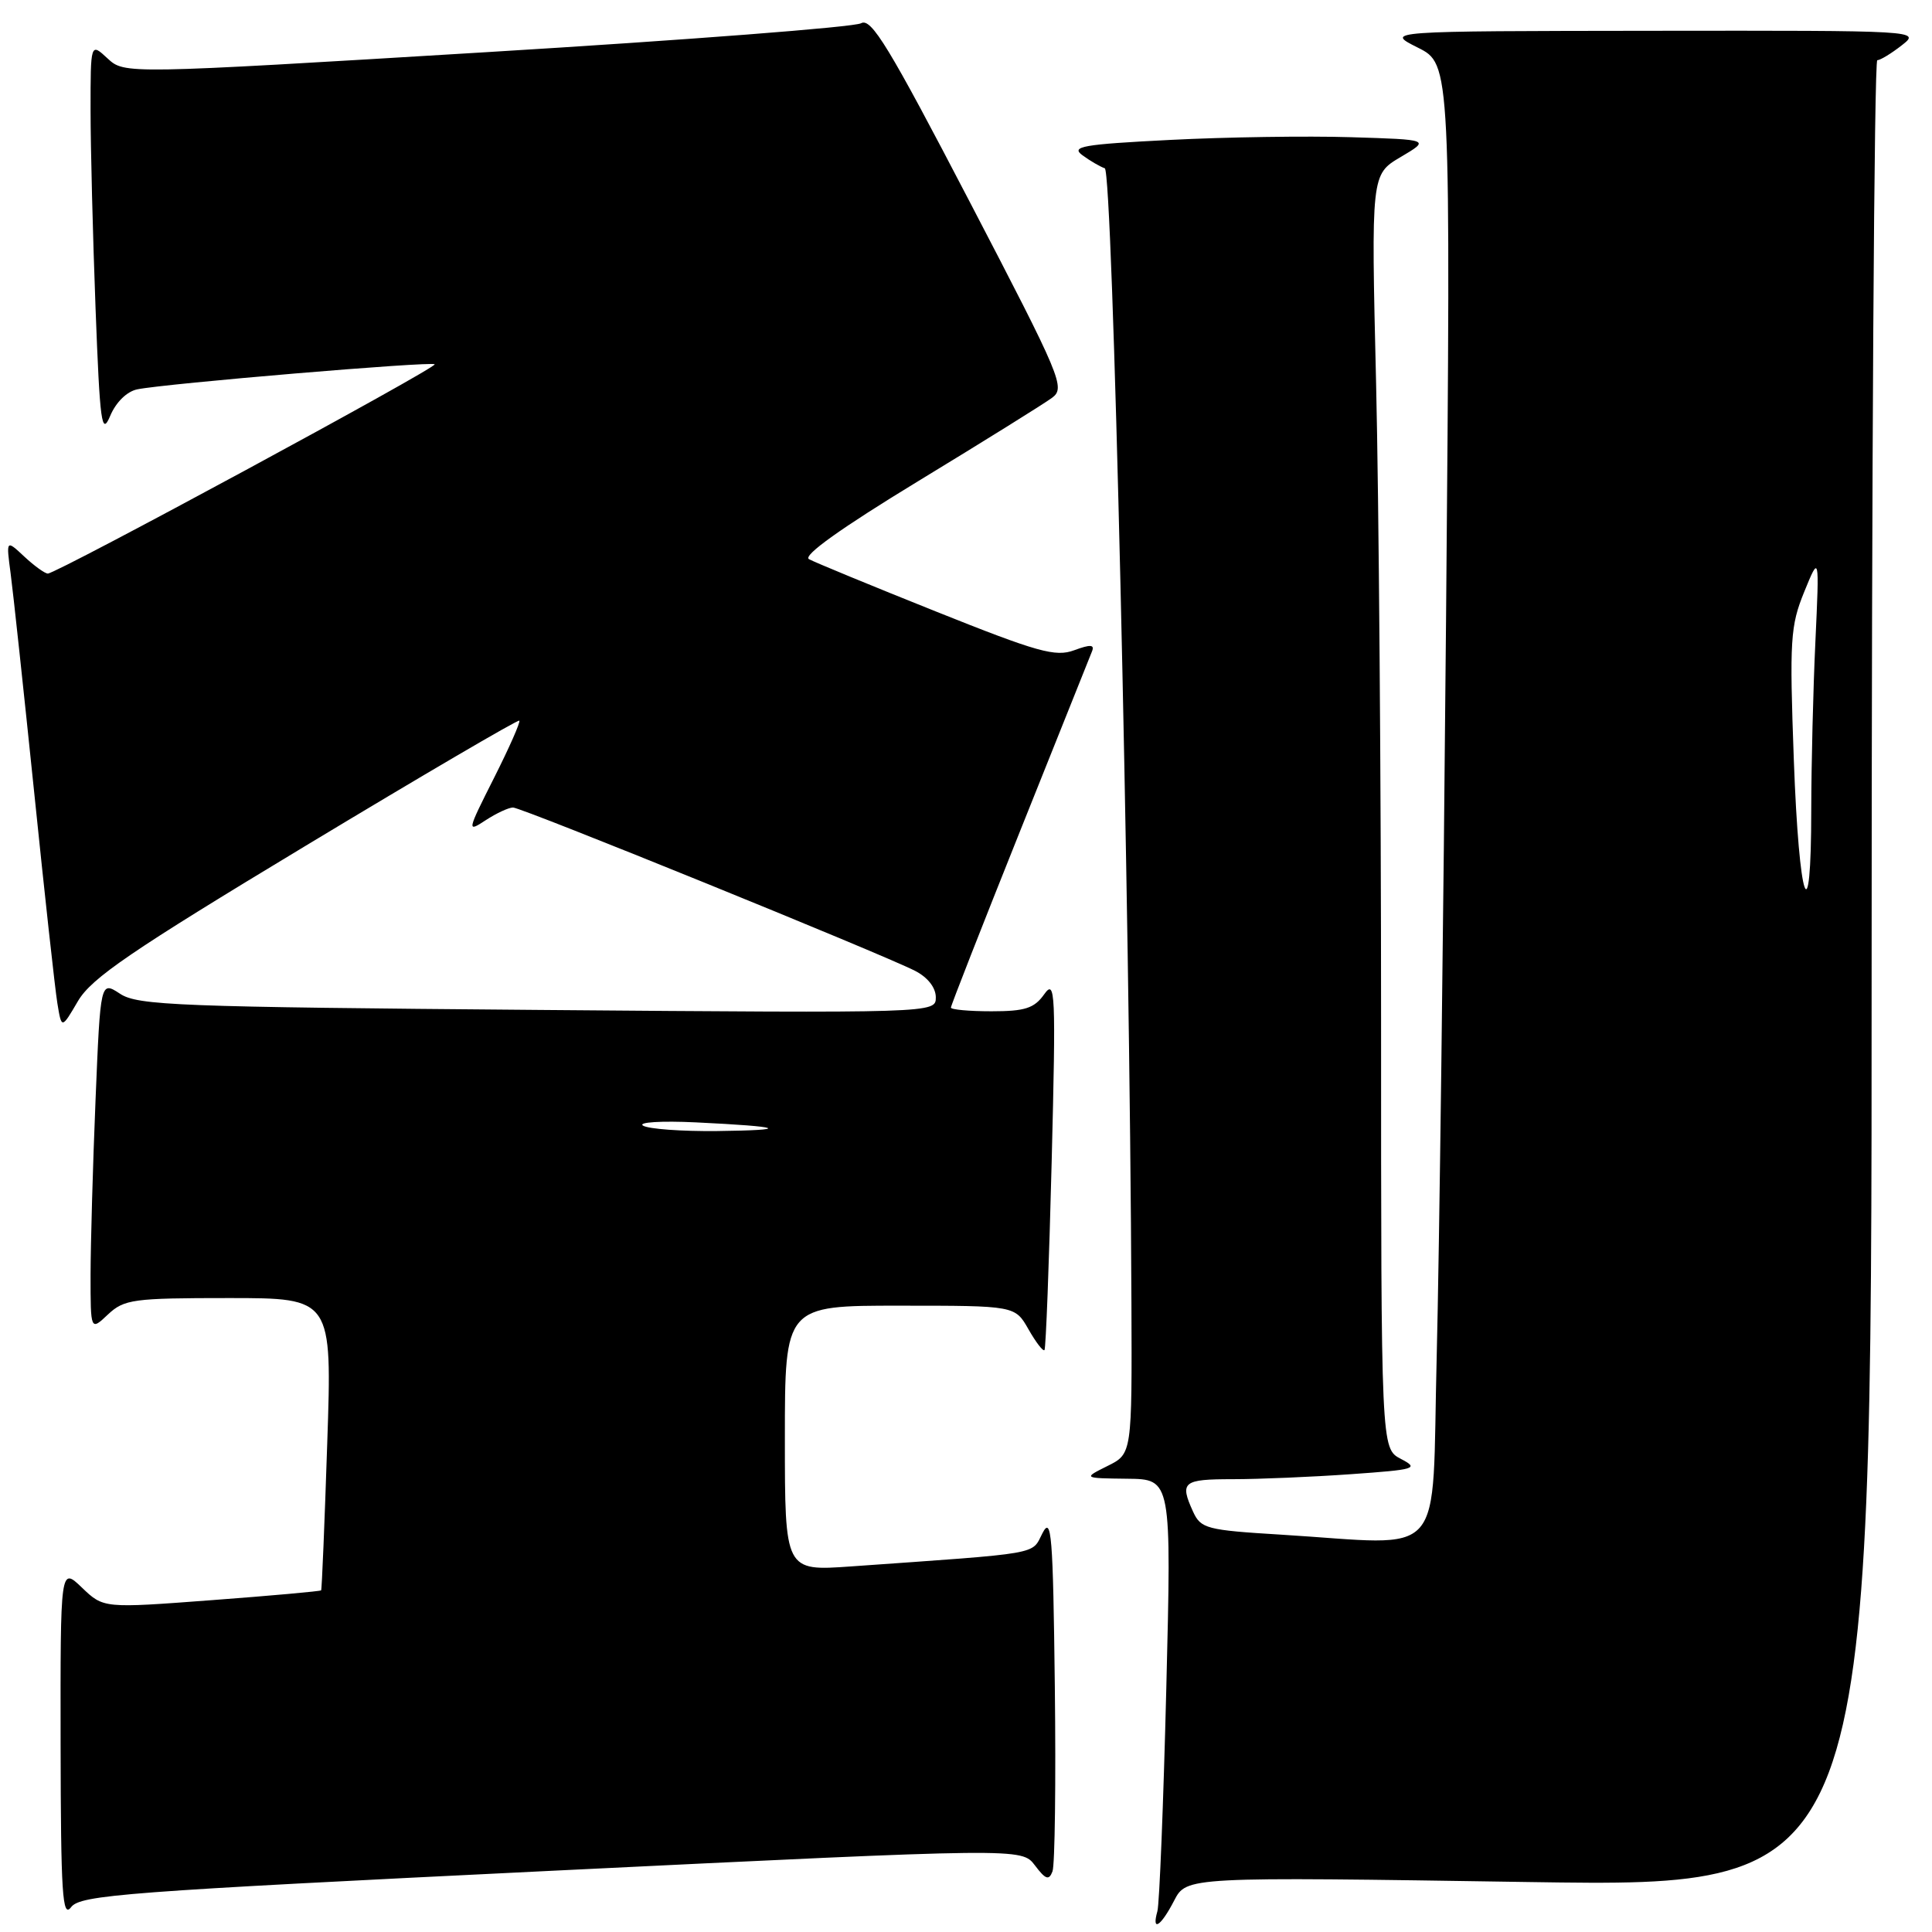 <?xml version="1.0" encoding="UTF-8" standalone="no"?>
<!DOCTYPE svg PUBLIC "-//W3C//DTD SVG 1.1//EN" "http://www.w3.org/Graphics/SVG/1.1/DTD/svg11.dtd" >
<svg xmlns="http://www.w3.org/2000/svg" xmlns:xlink="http://www.w3.org/1999/xlink" version="1.1" viewBox="0 0 256 256">
 <g >
 <path fill="currentColor"
d=" M 155.58 251.84 C 157.22 248.68 157.22 248.68 202.61 249.38 C 248.00 250.07 248.00 250.07 248.00 129.03 C 248.00 62.47 248.34 7.99 248.75 7.98 C 249.16 7.97 250.62 7.08 252.00 6.00 C 254.49 4.05 254.41 4.04 219.00 4.08 C 183.50 4.12 183.50 4.12 187.87 6.31 C 192.24 8.50 192.24 8.50 191.61 82.00 C 191.26 122.42 190.71 166.41 190.37 179.75 C 189.67 207.35 191.98 204.71 169.75 203.35 C 159.87 202.75 159.12 202.55 158.09 200.31 C 156.29 196.36 156.73 196.00 163.35 196.00 C 166.84 196.00 173.87 195.70 178.97 195.34 C 187.62 194.73 188.07 194.59 185.62 193.31 C 183.00 191.94 183.00 191.94 183.00 135.22 C 183.00 104.02 182.70 66.04 182.34 50.81 C 181.68 23.12 181.68 23.12 185.59 20.81 C 189.50 18.50 189.50 18.50 179.00 18.18 C 173.22 18.00 162.45 18.16 155.04 18.54 C 143.40 19.13 141.84 19.41 143.44 20.58 C 144.45 21.32 145.78 22.09 146.39 22.30 C 147.44 22.65 149.70 118.77 149.92 172.57 C 150.00 192.64 150.00 192.64 146.75 194.25 C 143.50 195.87 143.50 195.87 149.36 195.94 C 155.23 196.00 155.23 196.00 154.54 223.75 C 154.16 239.01 153.63 252.29 153.36 253.25 C 152.57 256.06 153.81 255.27 155.58 251.84 Z  M 73.08 247.89 C 135.38 244.86 135.38 244.86 137.13 247.17 C 138.55 249.05 138.99 249.20 139.46 247.97 C 139.78 247.14 139.92 236.12 139.77 223.48 C 139.53 203.30 139.33 200.82 138.13 203.16 C 136.64 206.05 138.32 205.75 112.75 207.56 C 104.00 208.18 104.00 208.18 104.00 190.59 C 104.00 173.00 104.00 173.00 119.25 173.01 C 134.50 173.01 134.50 173.01 136.28 176.14 C 137.26 177.86 138.21 179.10 138.40 178.89 C 138.58 178.67 139.01 167.47 139.35 154.00 C 139.92 131.35 139.84 129.67 138.36 131.75 C 137.04 133.61 135.81 134.00 131.38 134.00 C 128.42 134.00 126.00 133.78 126.00 133.51 C 126.00 133.24 130.10 122.78 135.11 110.26 C 140.12 97.74 144.44 86.96 144.70 86.30 C 145.06 85.40 144.48 85.37 142.34 86.16 C 139.86 87.08 137.52 86.43 124.00 81.02 C 115.47 77.61 107.91 74.49 107.19 74.09 C 106.35 73.61 111.47 69.96 121.69 63.74 C 130.39 58.45 138.35 53.49 139.39 52.72 C 141.20 51.38 140.67 50.13 128.49 26.74 C 117.79 6.19 115.44 2.32 114.10 3.08 C 113.22 3.59 90.90 5.31 64.50 6.91 C 16.50 9.82 16.50 9.82 14.25 7.74 C 12.00 5.65 12.00 5.65 12.00 14.58 C 12.00 19.48 12.30 31.29 12.66 40.82 C 13.24 56.15 13.47 57.79 14.60 55.11 C 15.36 53.30 16.81 51.87 18.19 51.59 C 21.84 50.83 57.19 47.85 57.60 48.27 C 58.02 48.68 7.51 76.00 6.34 76.00 C 5.95 76.00 4.55 74.99 3.22 73.75 C 0.81 71.50 0.81 71.50 1.41 76.00 C 1.74 78.47 3.14 91.53 4.53 105.00 C 5.91 118.47 7.29 131.04 7.60 132.93 C 8.16 136.36 8.16 136.36 10.33 132.65 C 12.13 129.59 17.32 126.05 40.50 112.07 C 55.90 102.78 68.64 95.32 68.81 95.49 C 68.99 95.66 67.48 99.07 65.46 103.08 C 61.87 110.20 61.85 110.33 64.36 108.68 C 65.77 107.76 67.40 107.00 67.98 107.00 C 69.13 107.00 116.85 126.39 121.25 128.64 C 122.93 129.50 124.00 130.87 124.00 132.15 C 124.00 134.25 124.00 134.25 71.25 133.82 C 23.63 133.43 18.25 133.23 15.91 131.68 C 13.31 129.98 13.31 129.98 12.66 145.74 C 12.30 154.41 12.01 164.84 12.00 168.92 C 12.00 176.35 12.00 176.35 14.31 174.17 C 16.46 172.16 17.64 172.00 30.32 172.00 C 44.01 172.00 44.01 172.00 43.36 191.25 C 43.01 201.84 42.65 210.60 42.55 210.73 C 42.46 210.85 35.93 211.44 28.05 212.03 C 13.72 213.11 13.72 213.11 10.86 210.37 C 8.00 207.63 8.00 207.63 8.03 231.06 C 8.06 251.00 8.27 254.23 9.42 252.71 C 10.65 251.09 16.53 250.65 73.08 247.89 Z  M 237.69 100.67 C 237.11 84.77 237.23 82.94 239.07 78.42 C 241.08 73.50 241.08 73.50 240.55 85.00 C 240.25 91.33 240.01 101.34 240.00 107.25 C 240.00 124.32 238.38 119.72 237.69 100.67 Z  M 85.20 149.15 C 84.49 148.70 87.64 148.50 92.20 148.72 C 103.85 149.28 104.99 149.75 95.00 149.87 C 90.33 149.92 85.92 149.60 85.20 149.15 Z "/>
</g>
</svg>